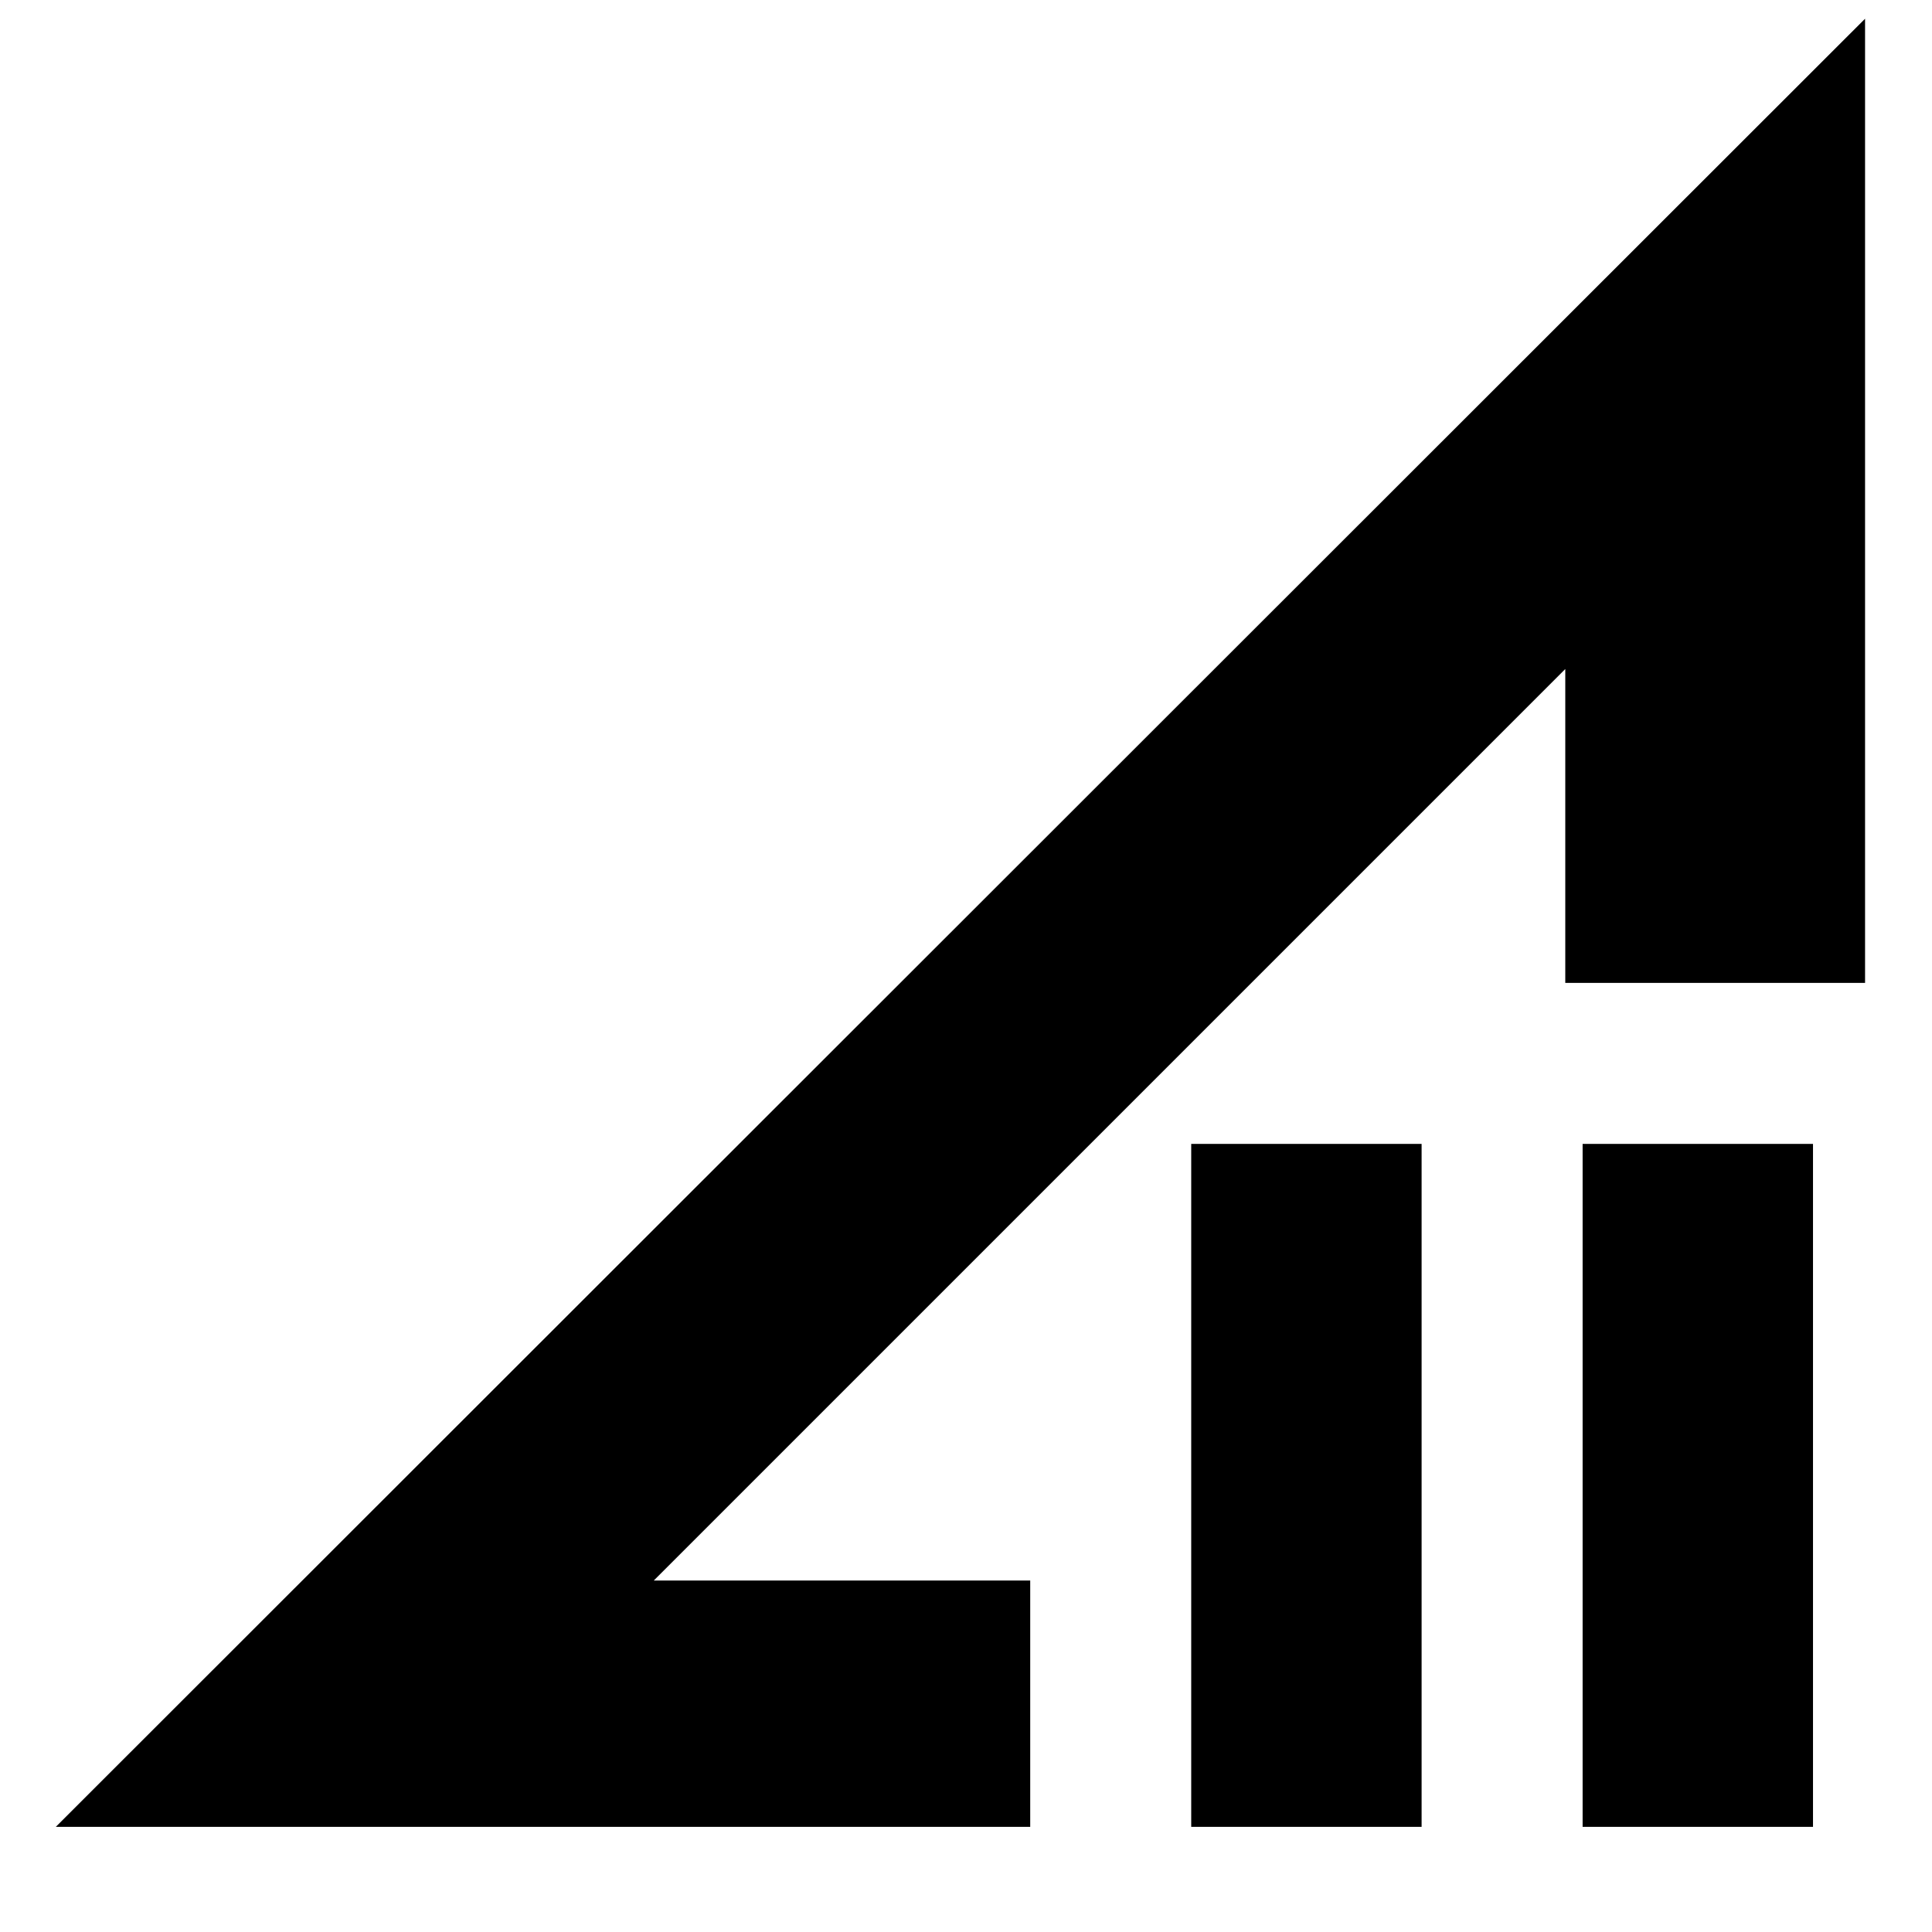 <svg xmlns="http://www.w3.org/2000/svg" height="24" viewBox="0 -960 960 960" width="24"><path d="m27.739-52.262 899-898.434v479.087H777.78v-155.954L324.872-174.654h187.041v122.392H27.739Zm564.174 0v-339.347h114.479v339.347H591.913Zm194.479 0v-339.347h114.479v339.347H786.392ZM551.609-401.39Z"/></svg>